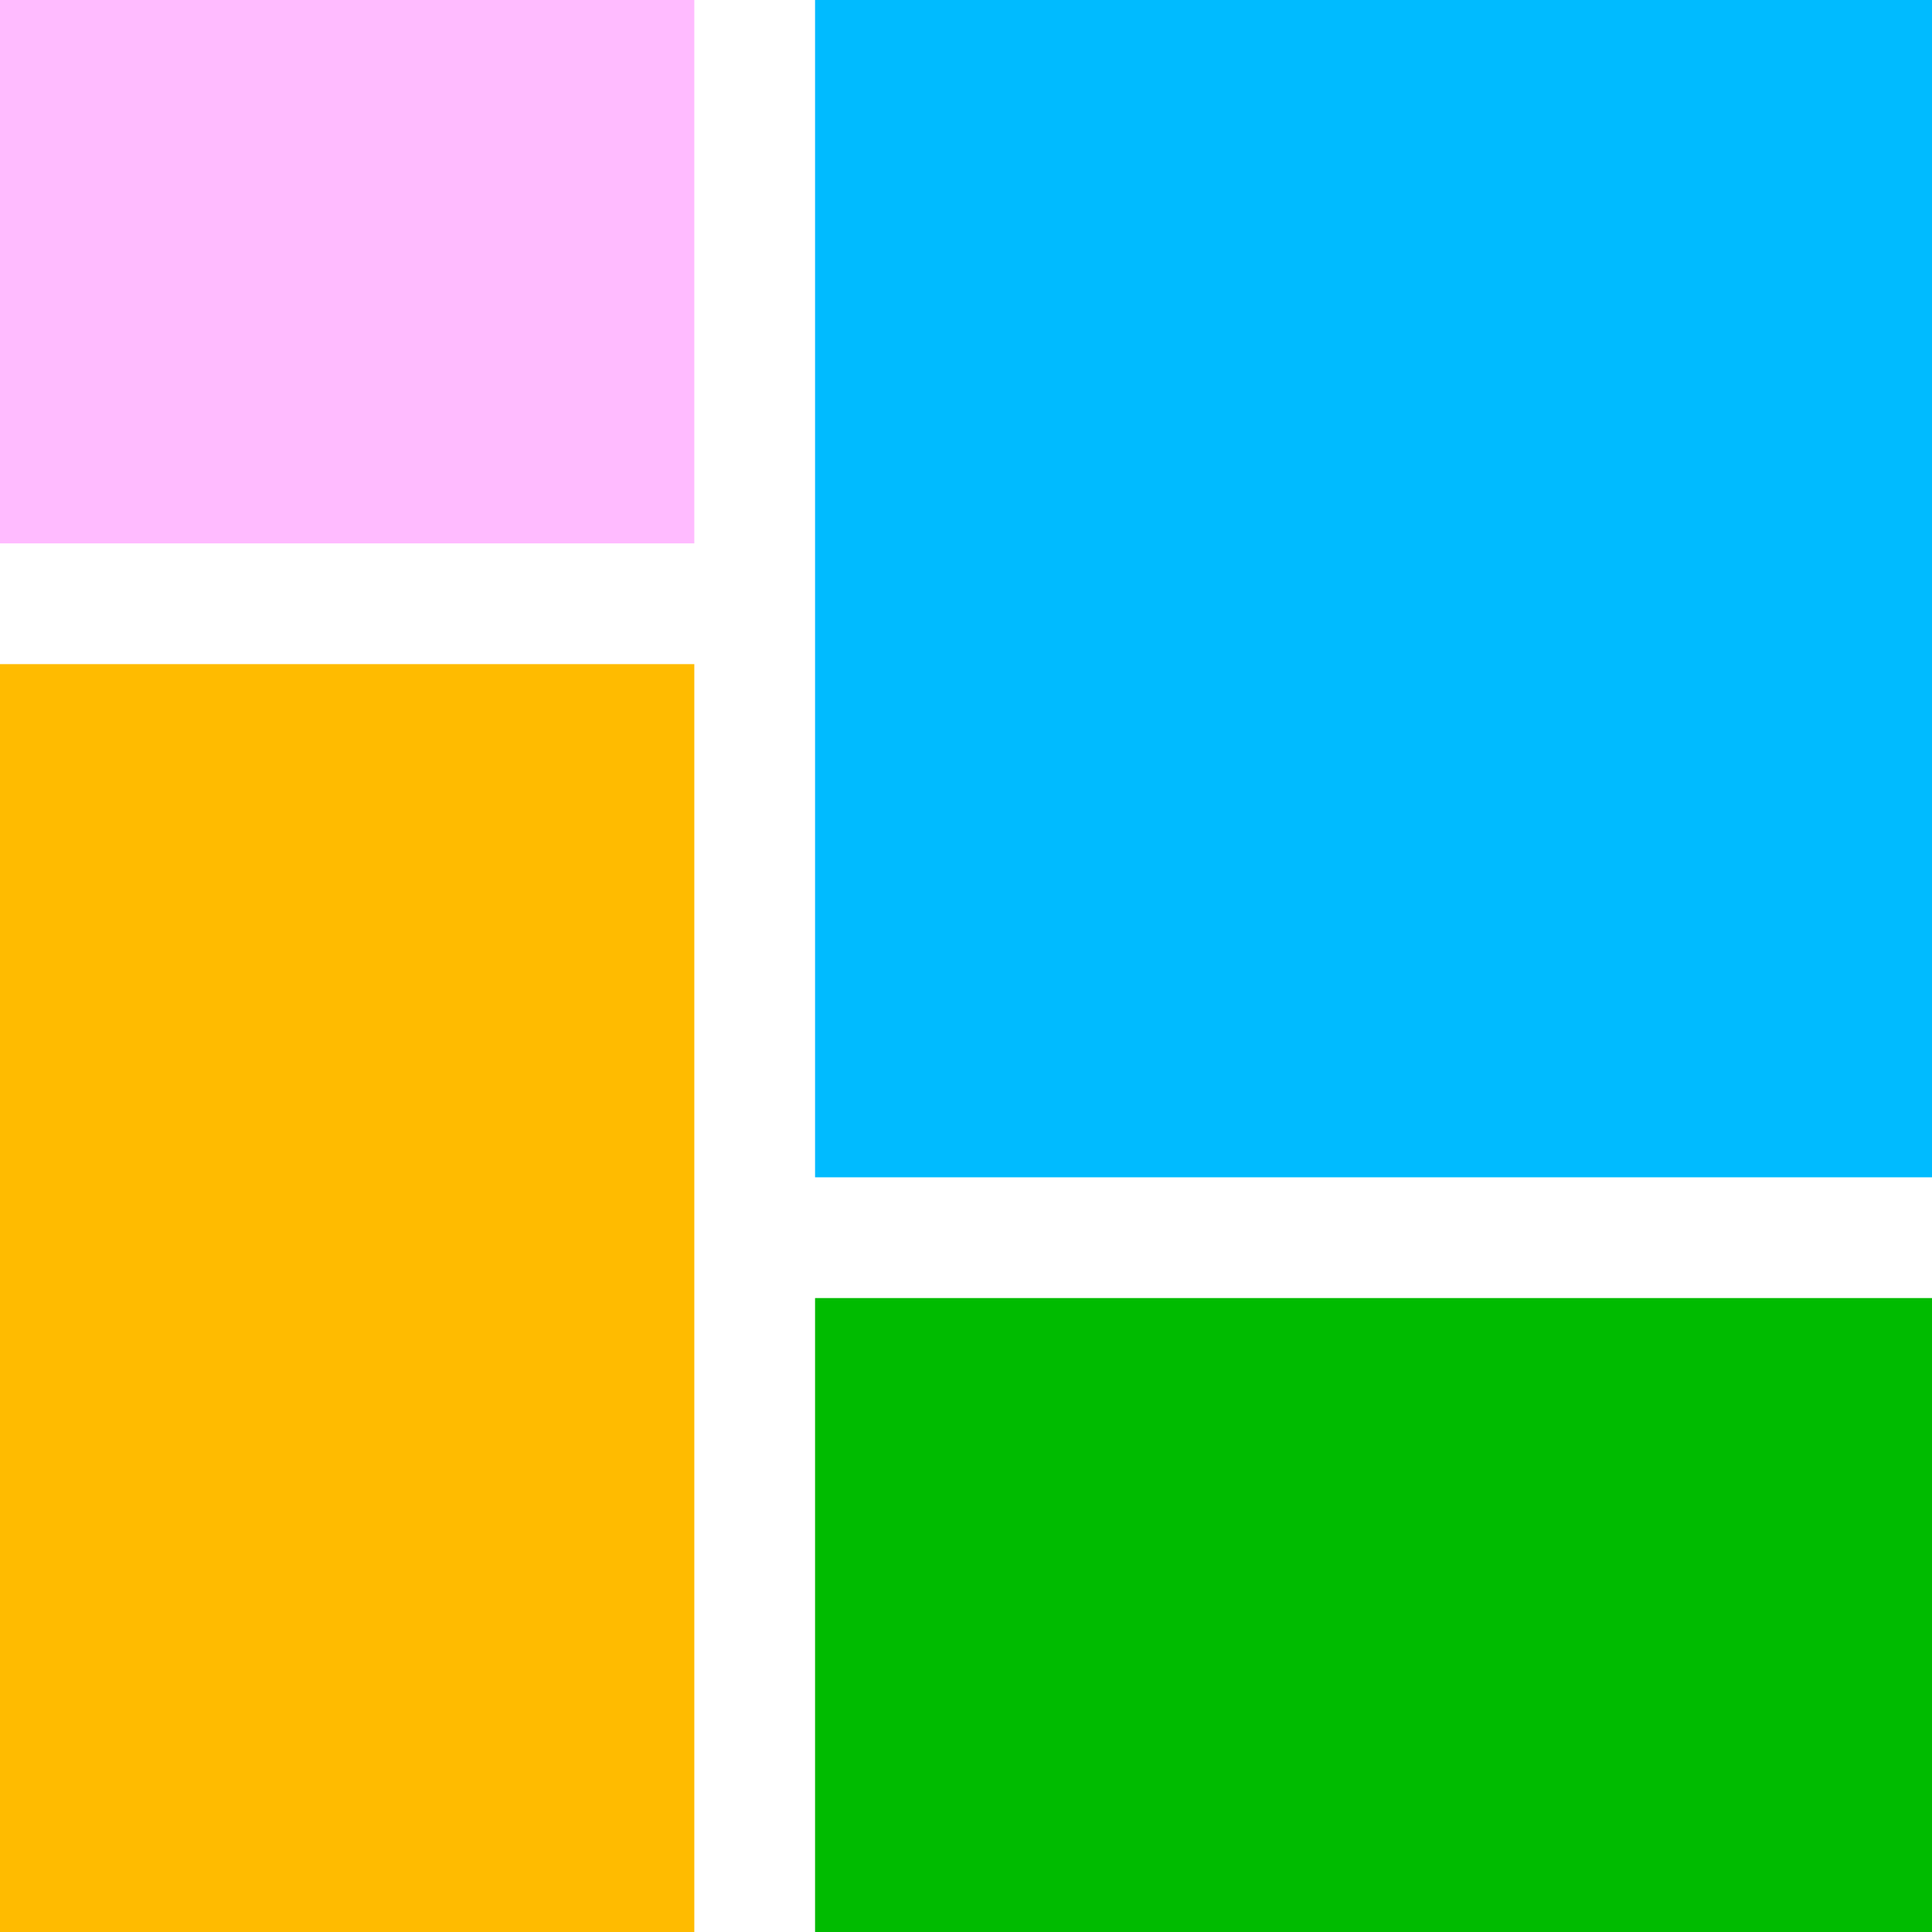 <?xml version="1.0" encoding="UTF-8" standalone="no"?>
<!DOCTYPE svg PUBLIC "-//W3C//DTD SVG 1.1//EN" "http://www.w3.org/Graphics/SVG/1.1/DTD/svg11.dtd">
<svg width="100%" height="100%" viewBox="0 0 64 64" version="1.1" xmlns="http://www.w3.org/2000/svg" xmlns:xlink="http://www.w3.org/1999/xlink" xml:space="preserve" xmlns:serif="http://www.serif.com/" style="fill-rule:evenodd;clip-rule:evenodd;stroke-linejoin:round;stroke-miterlimit:2;">
    <rect x="0" y="0" width="64" height="64" fill="#333333" stroke="none"/>
    <rect x="0" y="0" width="25" height="20" style="fill:rgb(255,187,255);"/>
    <rect x="0" y="20" width="25" height="44" style="fill:rgb(255,187,0);"/>
    <rect x="25" y="-0" width="39" height="41" style="fill:rgb(0,187,255);"/>
    <rect x="25" y="41" width="39" height="23" style="fill:rgb(0,187,0);"/>
    <path d="M27,39L27,0L23,0L23,18L0,18L0,22L23,22L23,64L27,64L27,43L64,43L64,39L27,39Z" style="fill:white;"/>
</svg>
